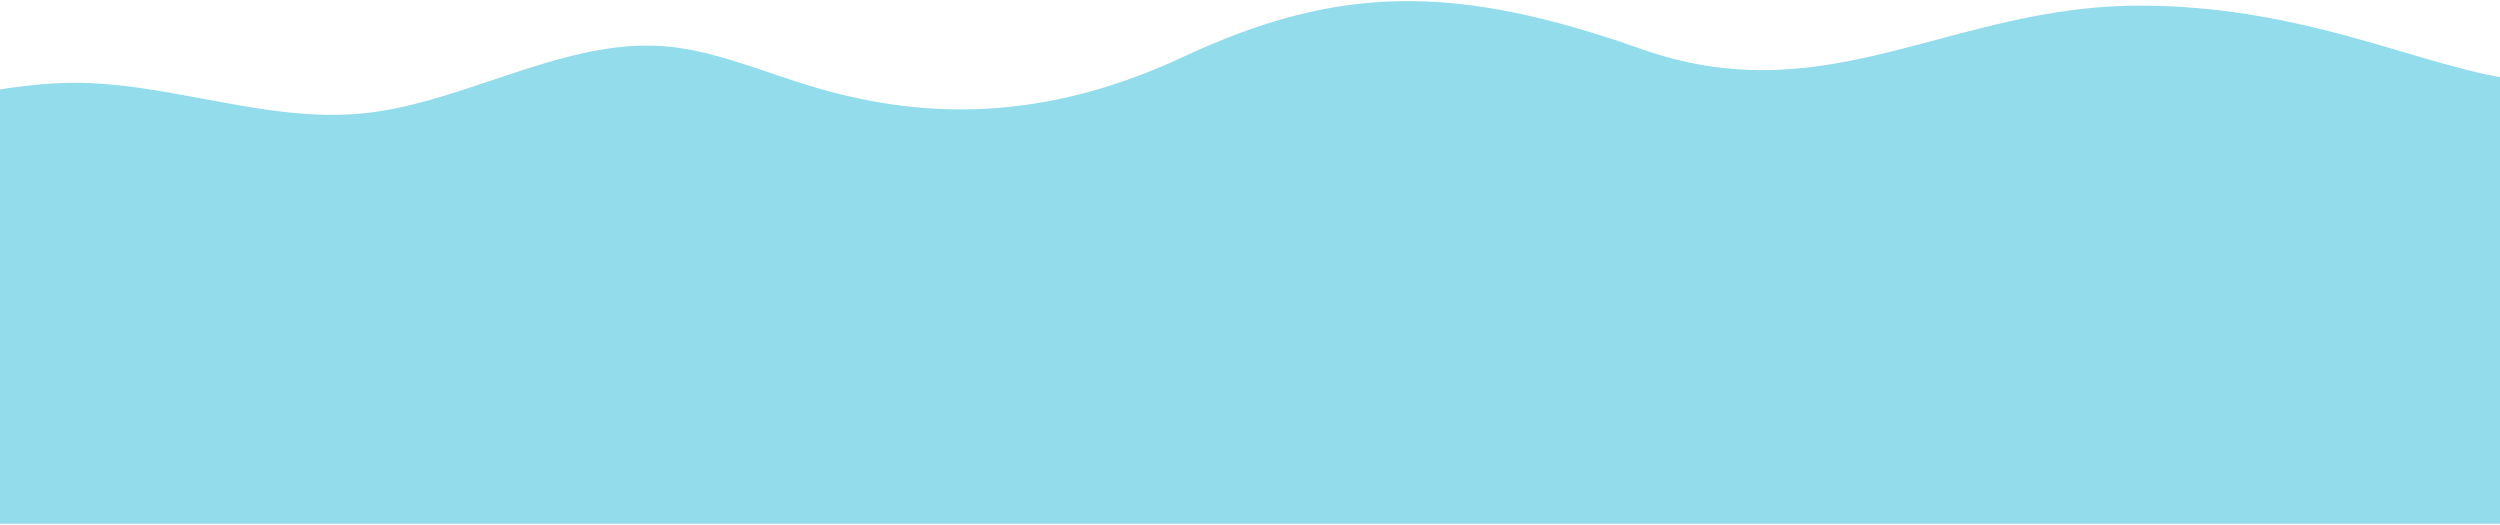 <svg width="1920" height="403" viewBox="0 0 1920 403" fill="none" xmlns="http://www.w3.org/2000/svg">
<g style="mix-blend-mode:multiply">
<path d="M2130.64 22.079C2110.72 25.803 2090.27 31.026 2068.87 37.612C2033.07 48.632 1997.27 59.651 1961.47 62.134C1928.63 64.412 1891.19 53.367 1847.03 40.337C1791.33 23.901 1724.92 4.306 1643.51 4.306C1585.37 4.306 1535.51 17.631 1487.49 30.463C1414.96 49.844 1346.64 68.1 1260.39 37.612C1117.05 -13.06 1027.13 -11.661 908.548 43.755C789.963 99.172 693.335 88.821 614.459 63.602C606.82 61.16 599.258 58.6 591.75 56.059C561.812 45.925 532.735 36.083 503.042 35.122C461.423 33.584 419.804 47.559 378.185 61.533C345.525 72.499 312.865 83.465 280.206 86.935C238.9 91.324 197.595 83.616 156.289 75.908C123.317 69.755 90.345 63.602 57.372 63.602C23.061 63.602 -11.25 70.265 -45.561 76.928C-85.528 84.689 -125.495 92.45 -165.462 89.68C-201.262 87.2 -237.063 76.19 -272.864 65.18C-311.341 53.347 -349.818 41.514 -388.296 40.269C-445.113 38.17 -494.169 49.656 -543.105 61.115C-603.28 75.205 -663.275 89.253 -737.299 77.945C-777.302 71.834 -815.549 61.958 -853.287 52.214C-943.308 28.969 -1030.43 6.472 -1131.6 37.612C-1167.4 48.632 -1203.2 59.651 -1239 62.134C-1278.97 64.906 -1318.94 57.138 -1358.9 49.37C-1430.81 35.394 -1488.69 34.89 -1560.75 48.35C-1602.06 56.065 -1643.36 63.779 -1684.67 59.387C-1717.33 55.914 -1749.99 44.938 -1782.65 33.962C-1872.4 3.799 -1930.96 3.699 -2018.92 36.033C-2027.02 39.01 -2035.43 42.339 -2044.02 45.737C-2074.79 57.921 -2107.82 70.993 -2136.86 71.933C-2357.28 71.933 -2357.21 76.599 -2354.08 299.441C-2353.65 329.542 -2353.17 363.624 -2353.17 402.212L2130.64 402.212V22.079Z" fill="#93DCEC"/>
</g>
</svg>
